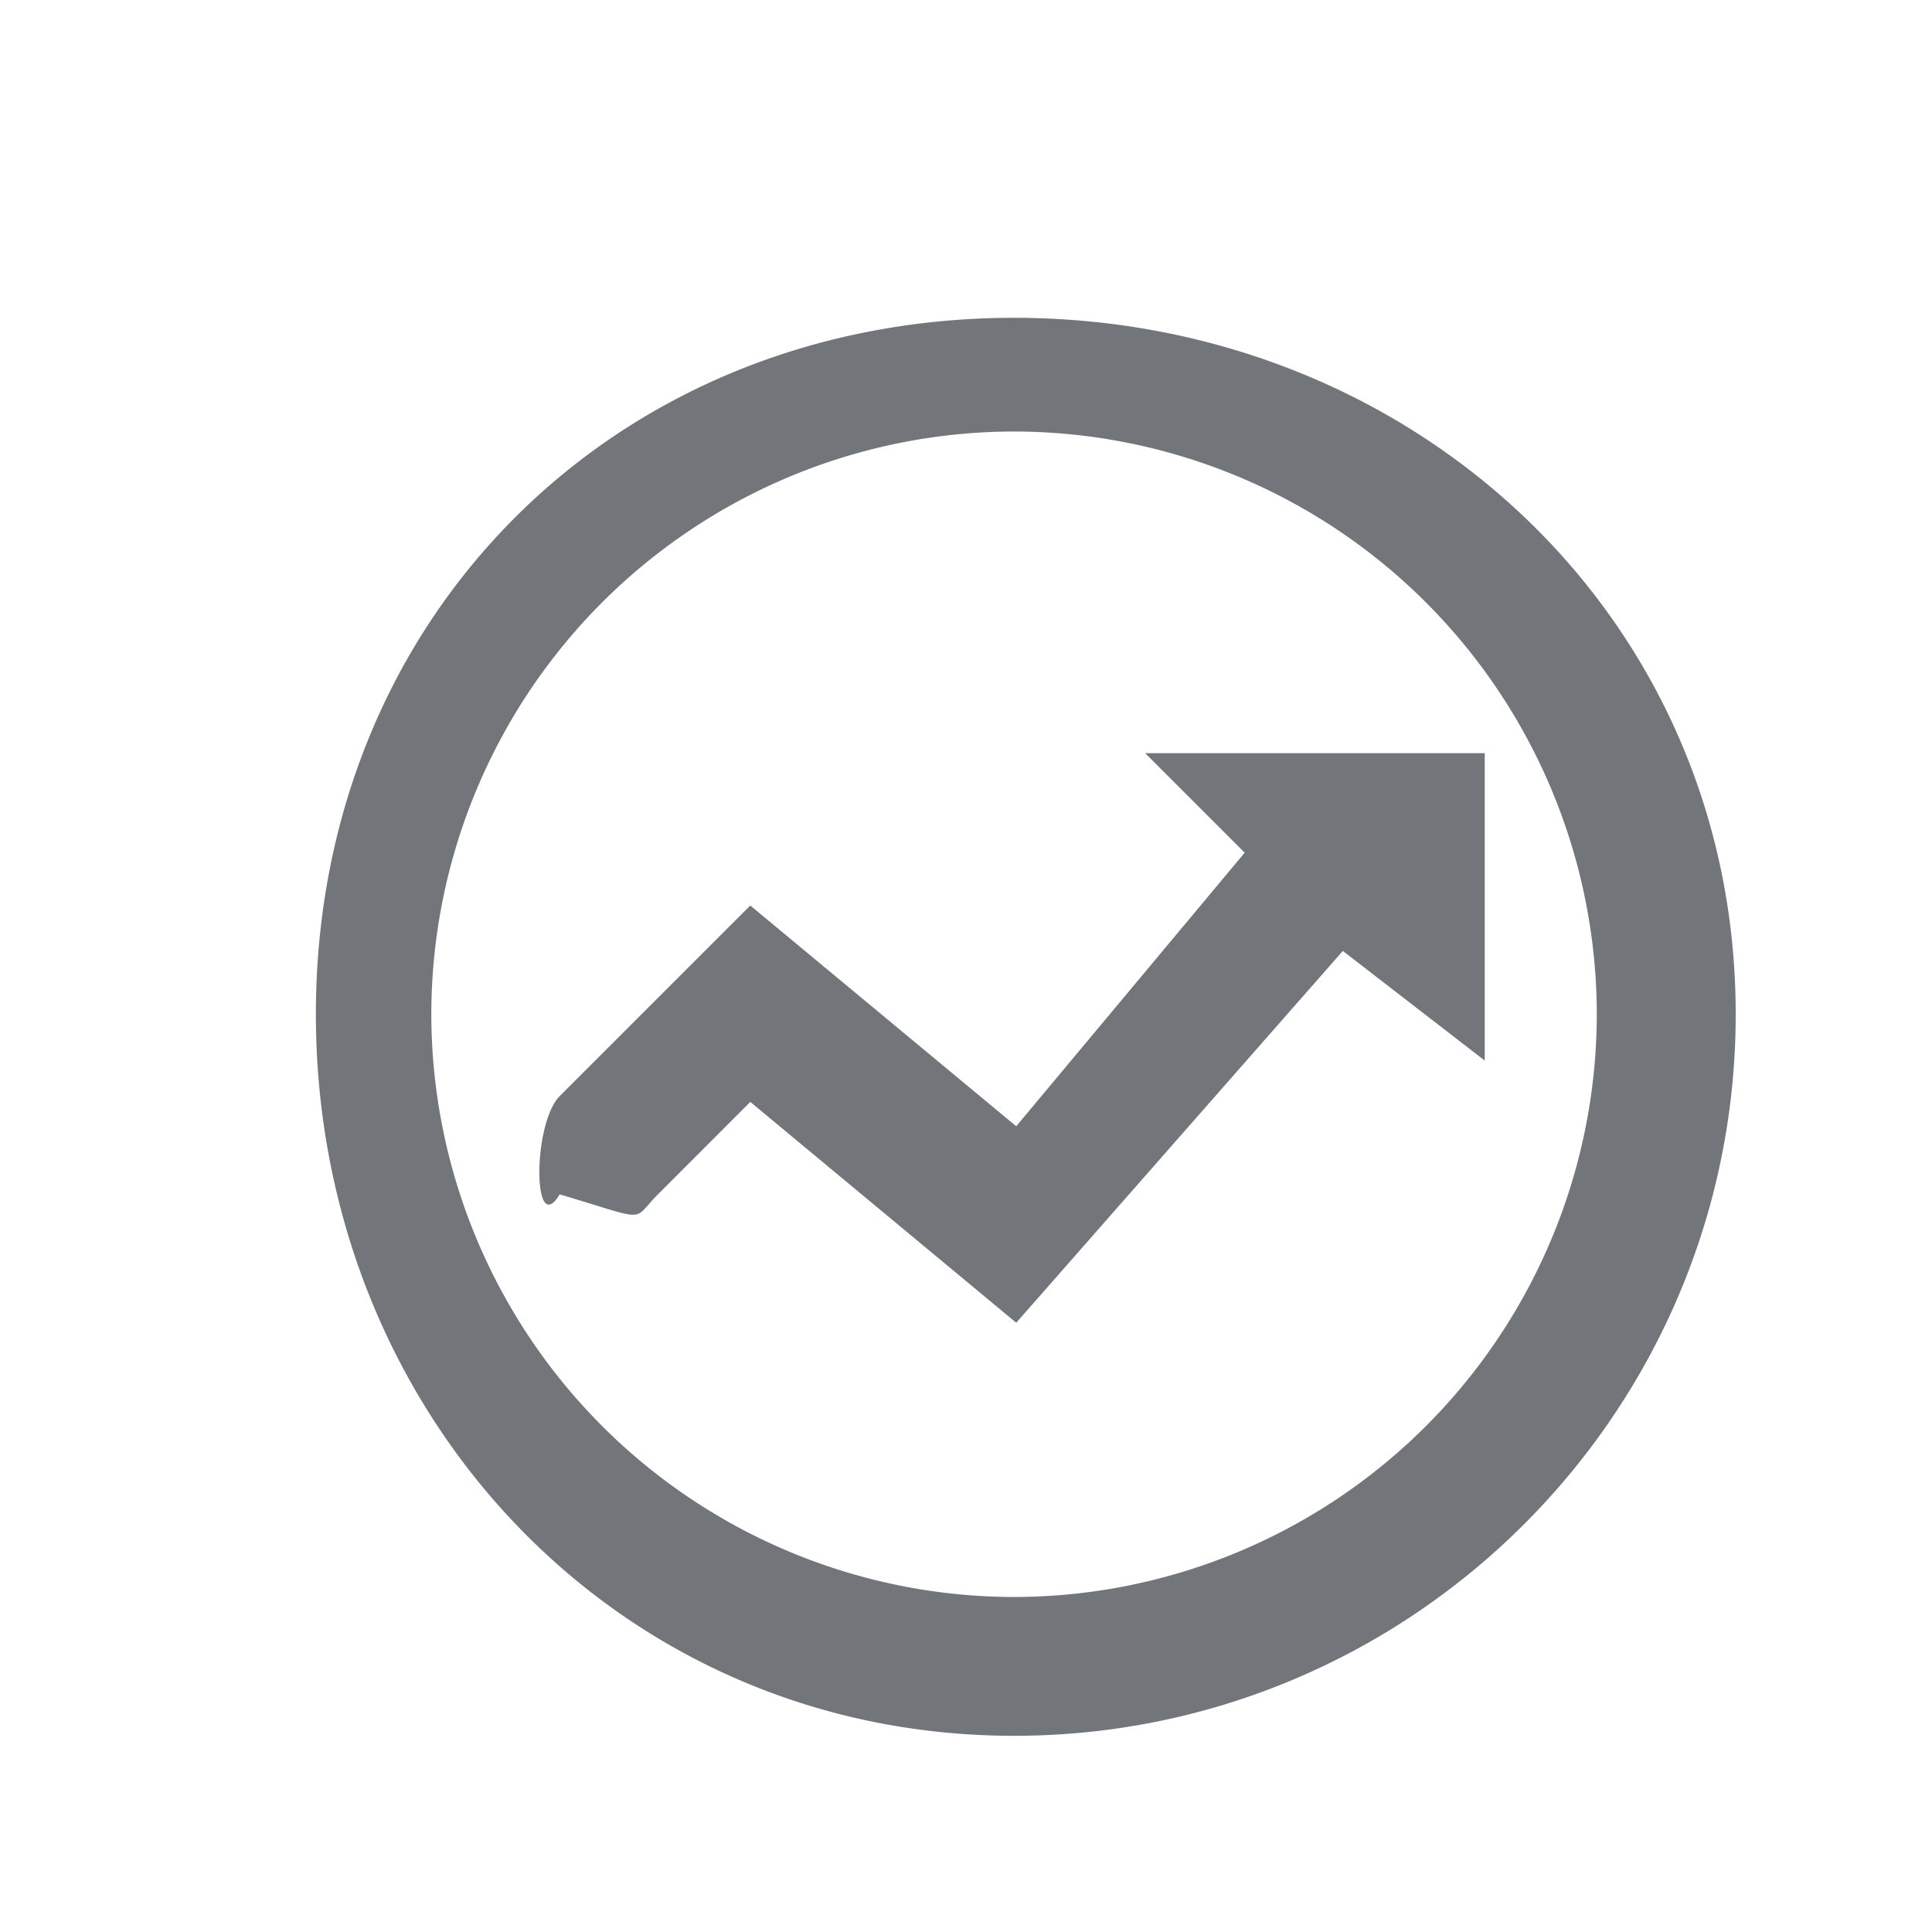 <svg xmlns="http://www.w3.org/2000/svg" width="20" height="20">
    <path fill-rule="evenodd" fill="#72767B" d="M10.497 17.969c-4.119 0-7.227-3.351-7.227-7.47S6.378 3.29 10.497 3.29s7.471 3.09 7.471 7.209-3.352 7.47-7.471 7.47zm0-13.502a6.039 6.039 0 0 0-6.032 6.032 6.04 6.04 0 0 0 6.032 6.033 6.04 6.04 0 0 0 6.033-6.033 6.04 6.04 0 0 0-6.033-6.032zm3.404 5.377-3.381 3.849-2.753-2.286-.956.957c-.282.281-.071.281-1.017 0-.281.466-.281-.736 0-1.017l1.973-1.973 2.753 2.285 2.365-2.832-1.03-1.03h3.515v3.182l-1.469-1.135z"/>
</svg>
